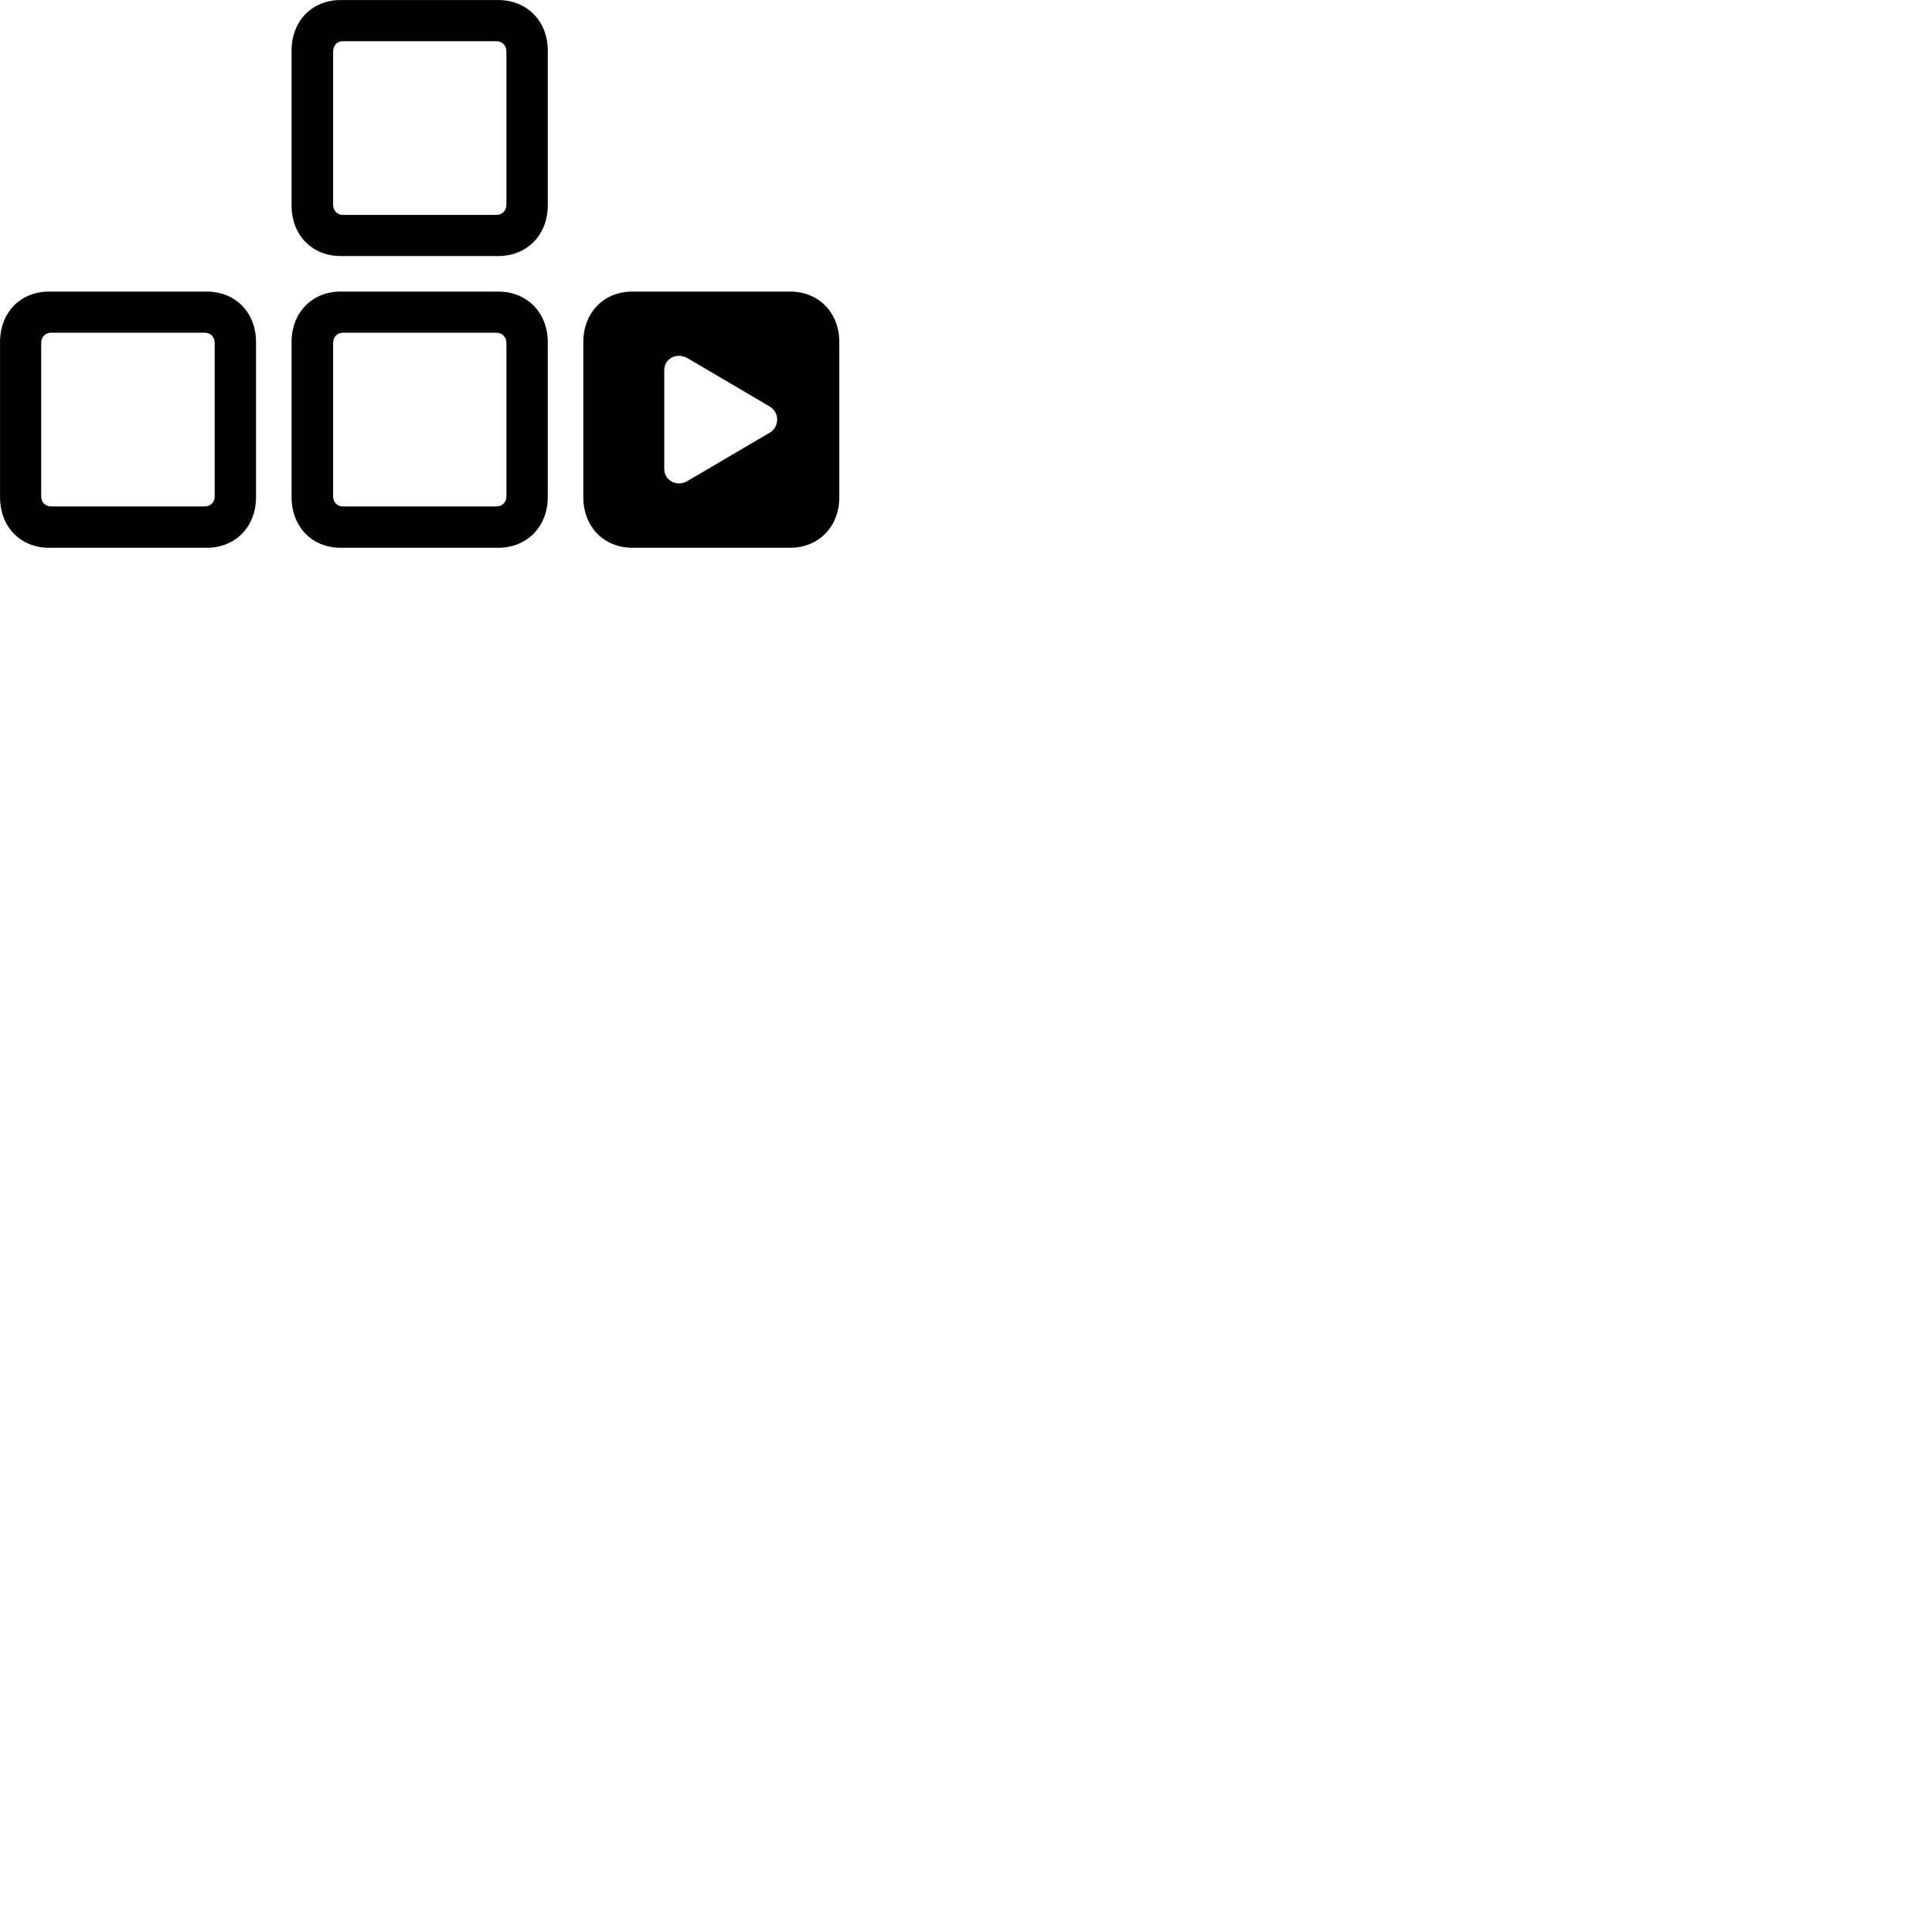 
        <svg xmlns="http://www.w3.org/2000/svg" viewBox="0 0 100 100">
            <path d="M17.622 13.252H25.792C27.272 13.252 28.352 12.162 28.352 10.642V2.612C28.352 1.092 27.272 0.002 25.792 0.002H17.622C16.152 0.002 15.092 1.092 15.092 2.612V10.642C15.092 12.162 16.152 13.252 17.622 13.252ZM17.742 11.122C17.452 11.122 17.242 10.902 17.242 10.592V2.662C17.242 2.352 17.452 2.132 17.742 2.132H25.702C25.992 2.132 26.212 2.352 26.212 2.662V10.592C26.212 10.902 25.992 11.122 25.702 11.122ZM2.542 28.352H10.702C12.192 28.352 13.252 27.262 13.252 25.732V17.702C13.252 16.182 12.192 15.092 10.702 15.092H2.542C1.052 15.092 0.002 16.182 0.002 17.702V25.732C0.002 27.262 1.052 28.352 2.542 28.352ZM17.622 28.352H25.792C27.272 28.352 28.352 27.262 28.352 25.732V17.702C28.352 16.182 27.272 15.092 25.792 15.092H17.622C16.152 15.092 15.092 16.182 15.092 17.702V25.732C15.092 27.262 16.152 28.352 17.622 28.352ZM32.732 28.352H40.902C42.372 28.352 43.442 27.262 43.442 25.732V17.702C43.442 16.182 42.372 15.092 40.902 15.092H32.732C31.252 15.092 30.192 16.182 30.192 17.702V25.732C30.192 27.262 31.252 28.352 32.732 28.352ZM2.642 26.212C2.342 26.212 2.132 25.992 2.132 25.692V17.752C2.132 17.452 2.342 17.222 2.642 17.222H10.602C10.902 17.222 11.112 17.452 11.112 17.752V25.692C11.112 25.992 10.902 26.212 10.602 26.212ZM17.742 26.212C17.452 26.212 17.242 25.992 17.242 25.692V17.752C17.242 17.452 17.452 17.222 17.742 17.222H25.702C25.992 17.222 26.212 17.452 26.212 17.752V25.692C26.212 25.992 25.992 26.212 25.702 26.212ZM34.382 24.282V19.152C34.382 18.552 35.042 18.222 35.592 18.542L39.842 21.042C40.362 21.352 40.352 22.102 39.832 22.402L35.592 24.892C35.052 25.222 34.382 24.882 34.382 24.282Z" />
        </svg>
    